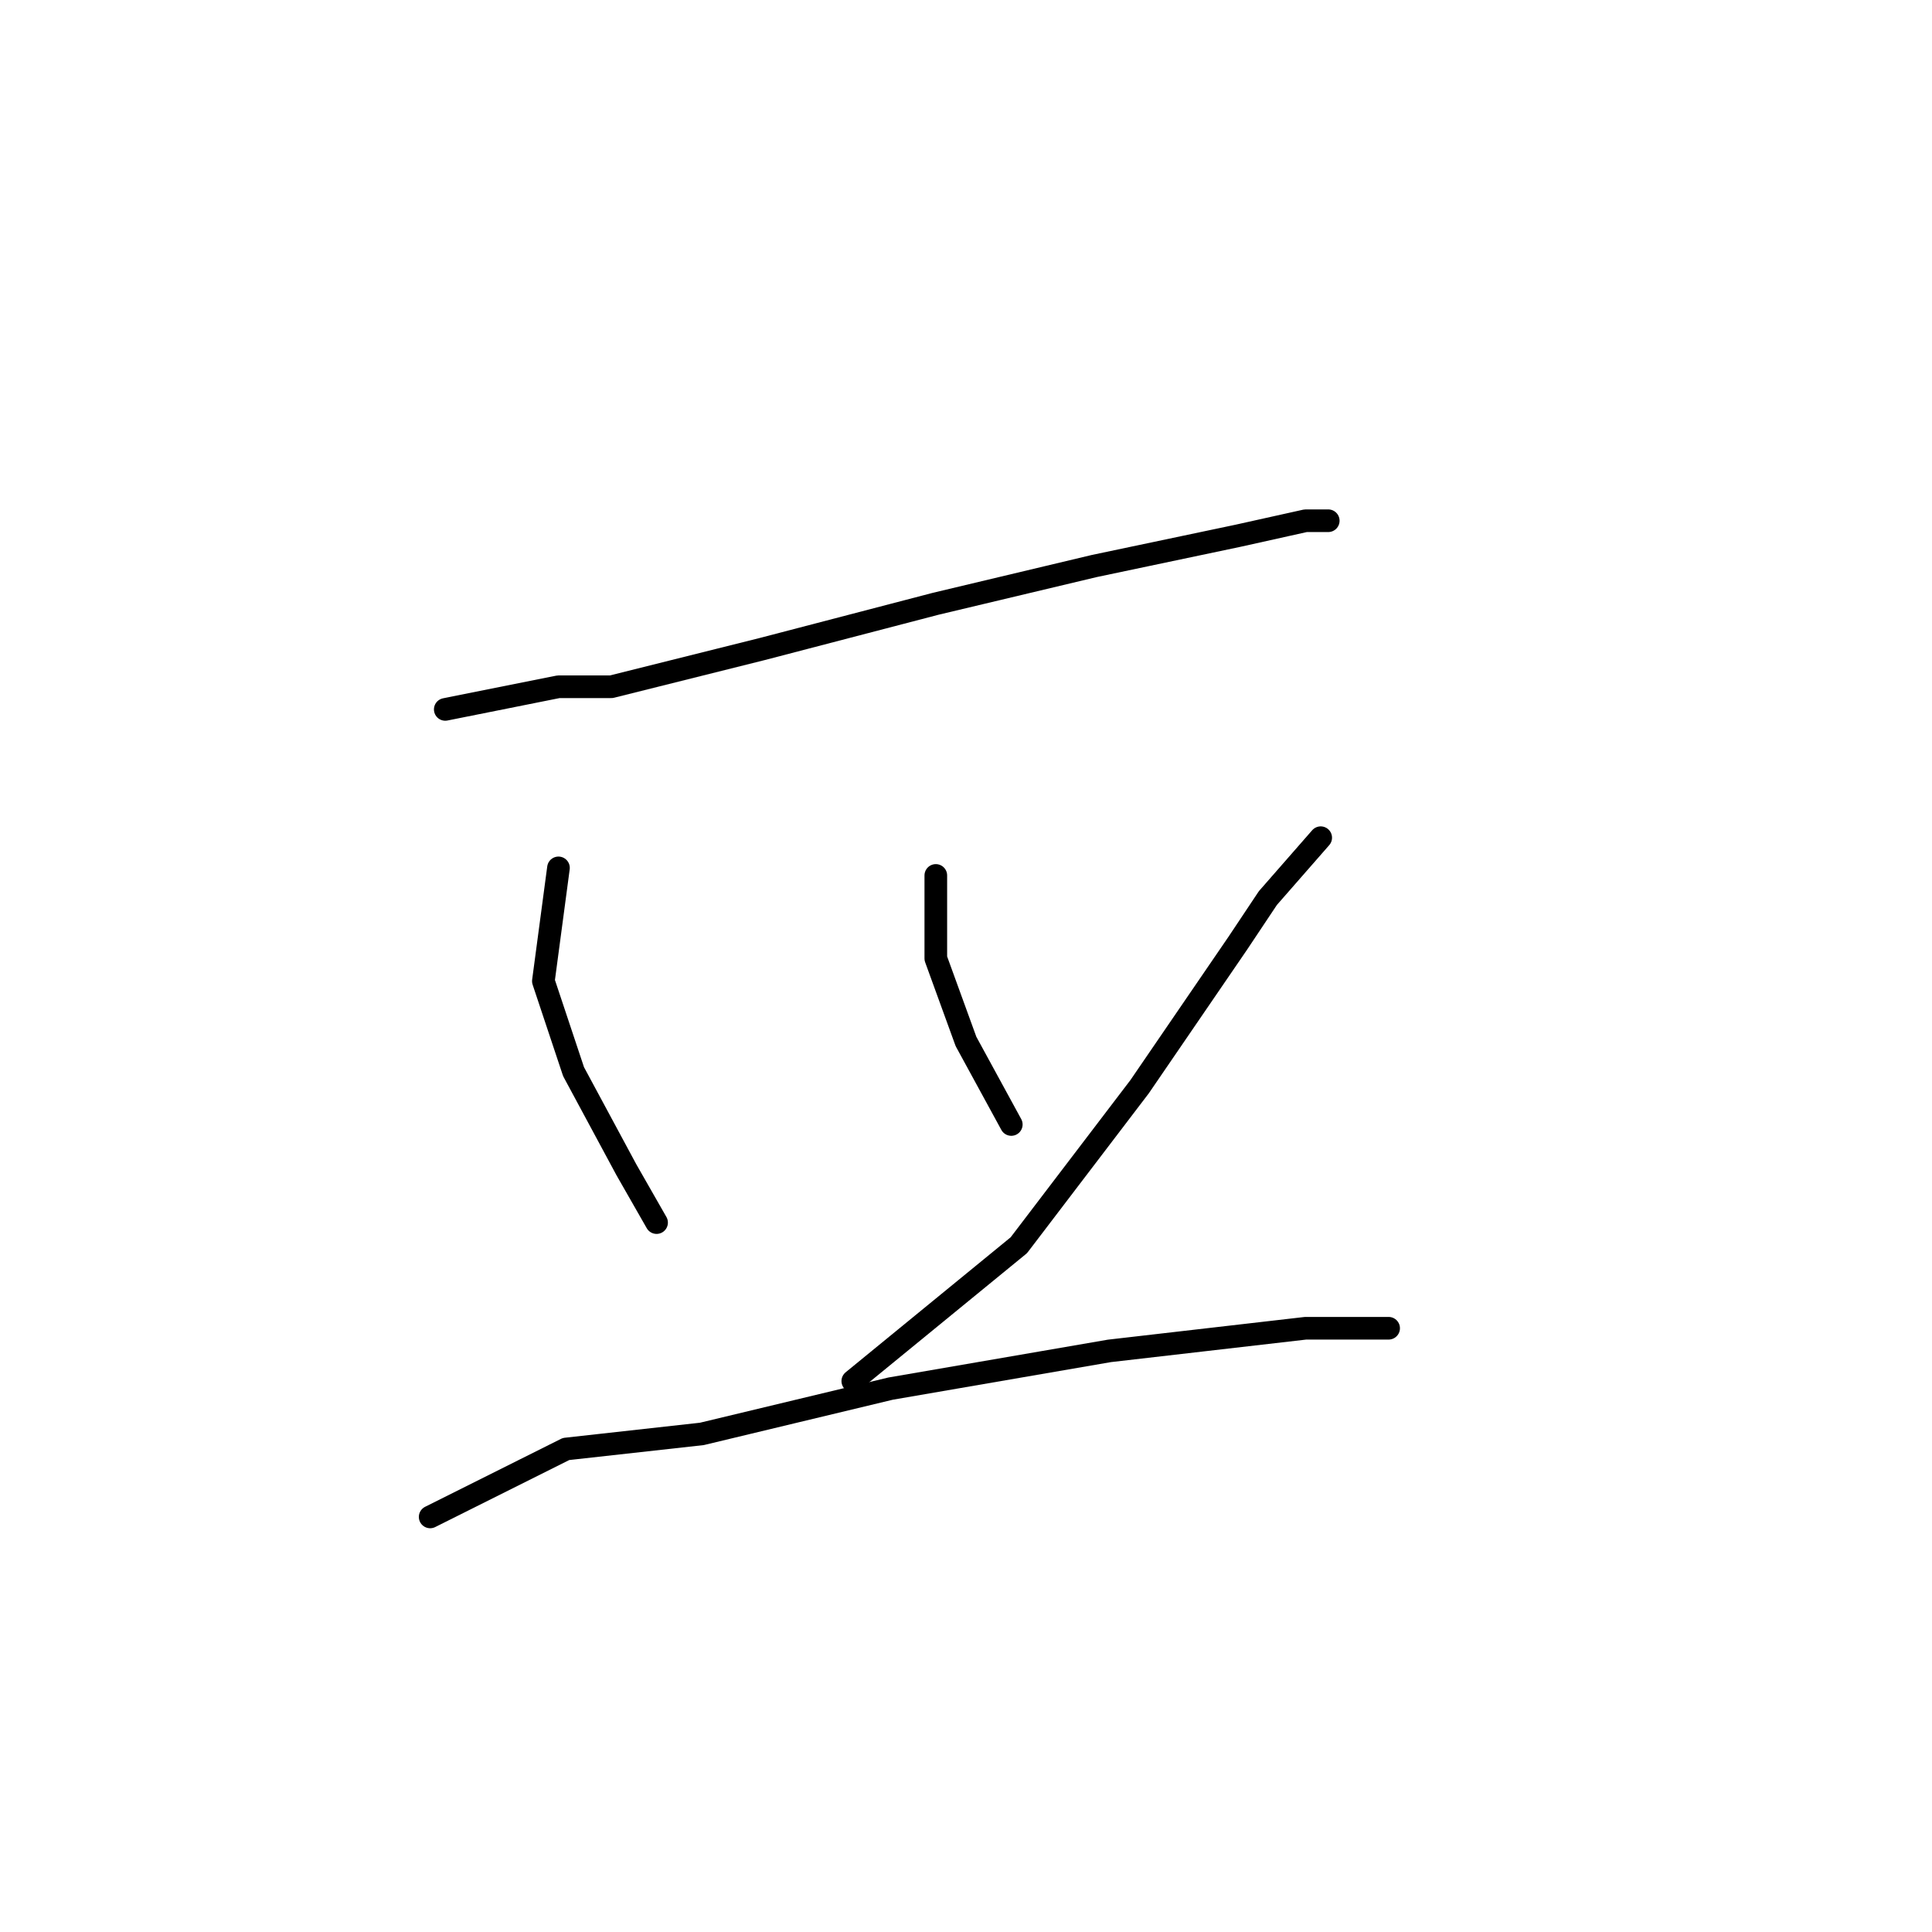 <?xml version="1.0" standalone="no"?>
    <svg width="256" height="256" xmlns="http://www.w3.org/2000/svg" version="1.1">
    <polyline stroke="black" stroke-width="3" stroke-linecap="round" fill="transparent" stroke-linejoin="round" points="59 94 74 91 81 91 101 86 124 80 145 75 164 71 173 69 176 69 176 69 " />
        <polyline stroke="black" stroke-width="3" stroke-linecap="round" fill="transparent" stroke-linejoin="round" points="74 115 72 130 76 142 83 155 87 162 87 162 " />
        <polyline stroke="black" stroke-width="3" stroke-linecap="round" fill="transparent" stroke-linejoin="round" points="124 116 124 127 128 138 134 149 134 149 " />
        <polyline stroke="black" stroke-width="3" stroke-linecap="round" fill="transparent" stroke-linejoin="round" points="175 111 168 119 164 125 151 144 135 165 113 183 113 183 " />
        <polyline stroke="black" stroke-width="3" stroke-linecap="round" fill="transparent" stroke-linejoin="round" points="57 201 75 192 93 190 118 184 147 179 173 176 184 176 184 176 " />
        </svg>